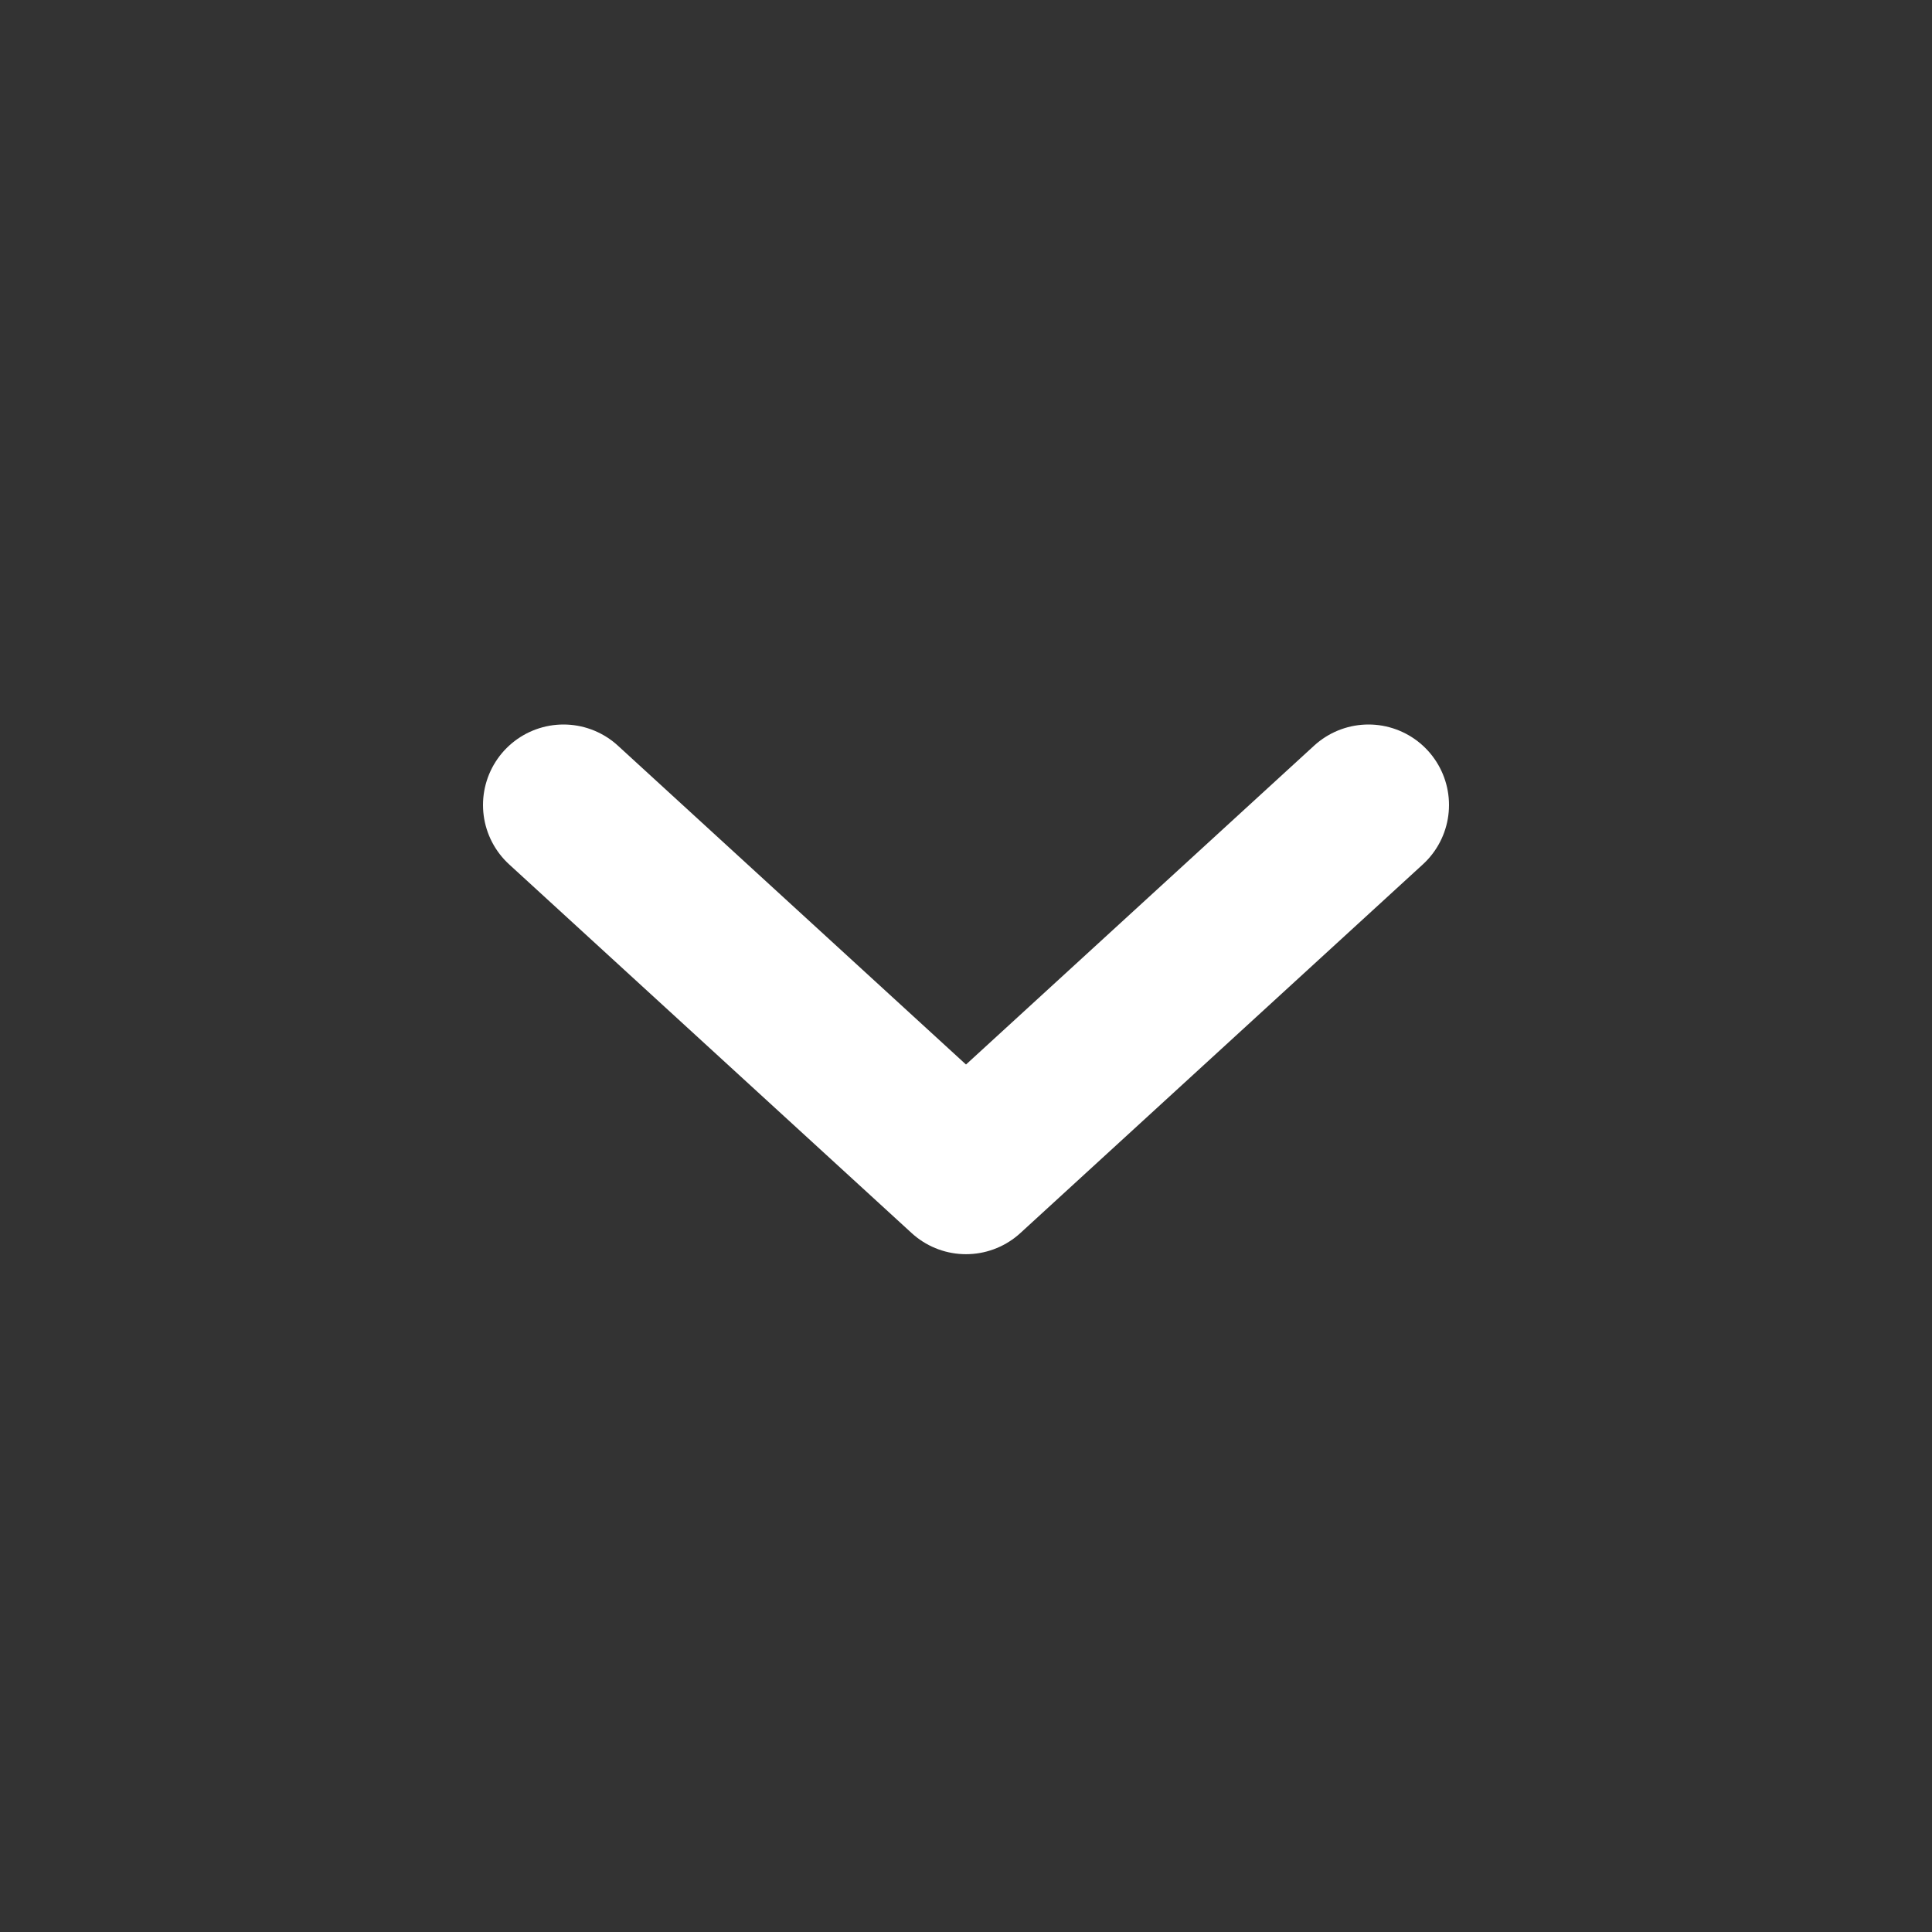 <svg width="12" height="12" viewBox="0 0 12 12" fill="none" xmlns="http://www.w3.org/2000/svg">
<rect x="0" y="0" width="12" height="12" fill="#333333" stroke="none"/>
<path d="M3.5 5L6 7.29L8.5 5" stroke="white" stroke-linecap="round" stroke-linejoin="round"/>
</svg>
